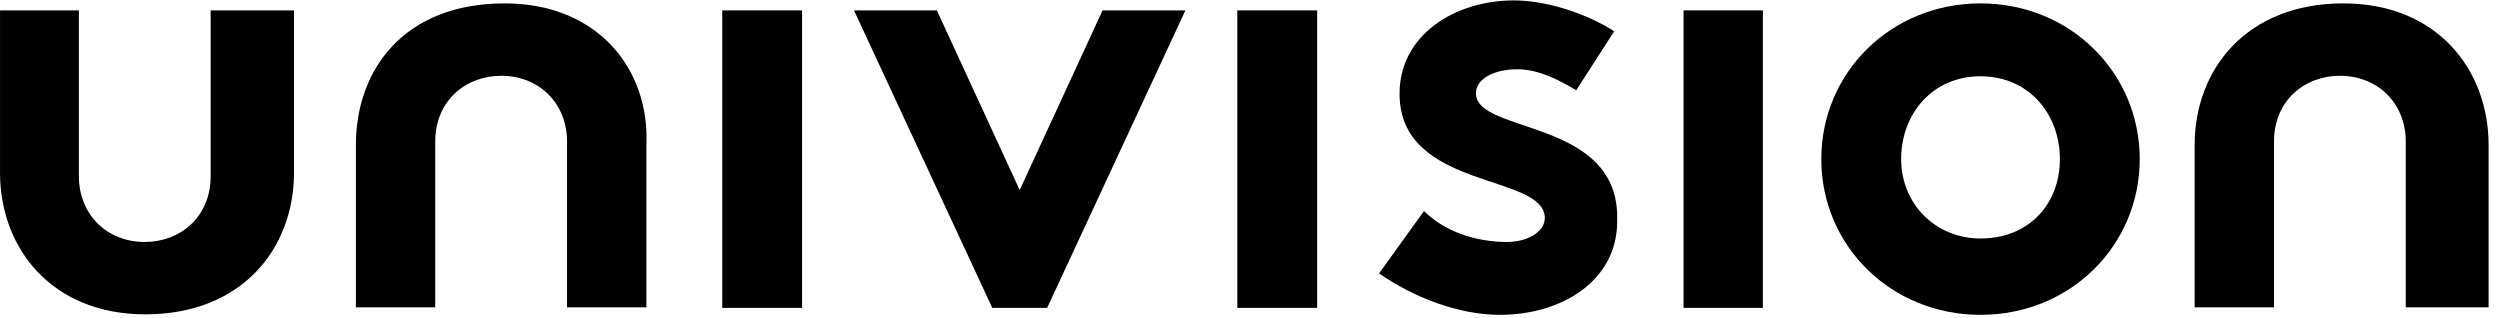 <svg width="110" height="14" viewBox="0 0 110 14" fill="none" xmlns="http://www.w3.org/2000/svg">
<g clip-path="url(#clip0_3_428)">
<path d="M9.269 7.748C9.269 9.571 7.907 10.647 6.37 10.647C4.701 10.647 3.471 9.439 3.471 7.748V0.457H0.001V7.594C0.001 10.932 2.285 13.831 6.392 13.831C10.652 13.831 12.936 10.932 12.936 7.594V0.457H9.269V7.748Z" fill="black"/>
<path d="M22.204 0.149C17.789 0.149 15.659 3.048 15.659 6.386V13.524H19.151V6.232C19.151 4.41 20.513 3.334 22.05 3.334C23.719 3.334 24.949 4.542 24.949 6.232V13.524H28.441V6.386C28.594 3.048 26.31 0.149 22.204 0.149Z" fill="black"/>
<path d="M35.292 13.546V0.457H31.779V2.28V13.546H35.292Z" fill="black"/>
<path d="M44.867 8.363L41.222 0.457H37.576L43.66 13.546H46.075L52.158 0.457H48.513L44.867 8.363Z" fill="black"/>
<path d="M57.956 13.546V0.457H54.442V2.28V13.546H57.956Z" fill="black"/>
<path d="M64.94 4.102C64.94 3.487 65.709 3.048 66.763 3.048C67.685 3.048 68.586 3.509 69.354 3.971L71.023 1.379C70.101 0.764 68.278 0.018 66.609 0.018C64.018 0.018 61.58 1.533 61.58 4.124C61.58 8.385 67.971 7.616 67.971 9.593C67.971 10.207 67.202 10.647 66.302 10.647C64.94 10.647 63.556 10.185 62.656 9.285L60.679 12.03C62.195 13.084 64.171 13.853 65.994 13.853C68.739 13.853 71.155 12.338 71.155 9.746C71.331 5.178 64.94 5.925 64.94 4.102Z" fill="black"/>
<path d="M77.567 13.546V0.457H74.076V2.28V13.546H77.567Z" fill="black"/>
<path d="M87.143 0.149C83.19 0.149 80.137 3.202 80.137 7.001C80.137 10.8 83.19 13.853 87.143 13.853C91.096 13.853 94.148 10.8 94.148 7.001C94.148 3.202 91.096 0.149 87.143 0.149ZM87.143 10.493C85.166 10.493 83.651 8.978 83.651 7.001C83.651 5.025 85.012 3.356 87.143 3.356C89.273 3.356 90.635 5.025 90.635 7.001C90.635 8.978 89.273 10.493 87.143 10.493Z" fill="black"/>
<path d="M103.108 0.149C98.848 0.149 96.564 3.048 96.564 6.386V13.524H100.056V6.232C100.056 4.41 101.417 3.334 102.955 3.334C104.624 3.334 105.853 4.542 105.853 6.232V13.524H109.499V6.386C109.499 3.048 107.215 0.149 103.108 0.149Z" fill="black"/>
</g>
<defs>
<clipPath id="clip0_3_428">
<rect width="109.498" height="13.906" fill="white" transform="translate(0.001)"/>
</clipPath>
</defs>
</svg>
